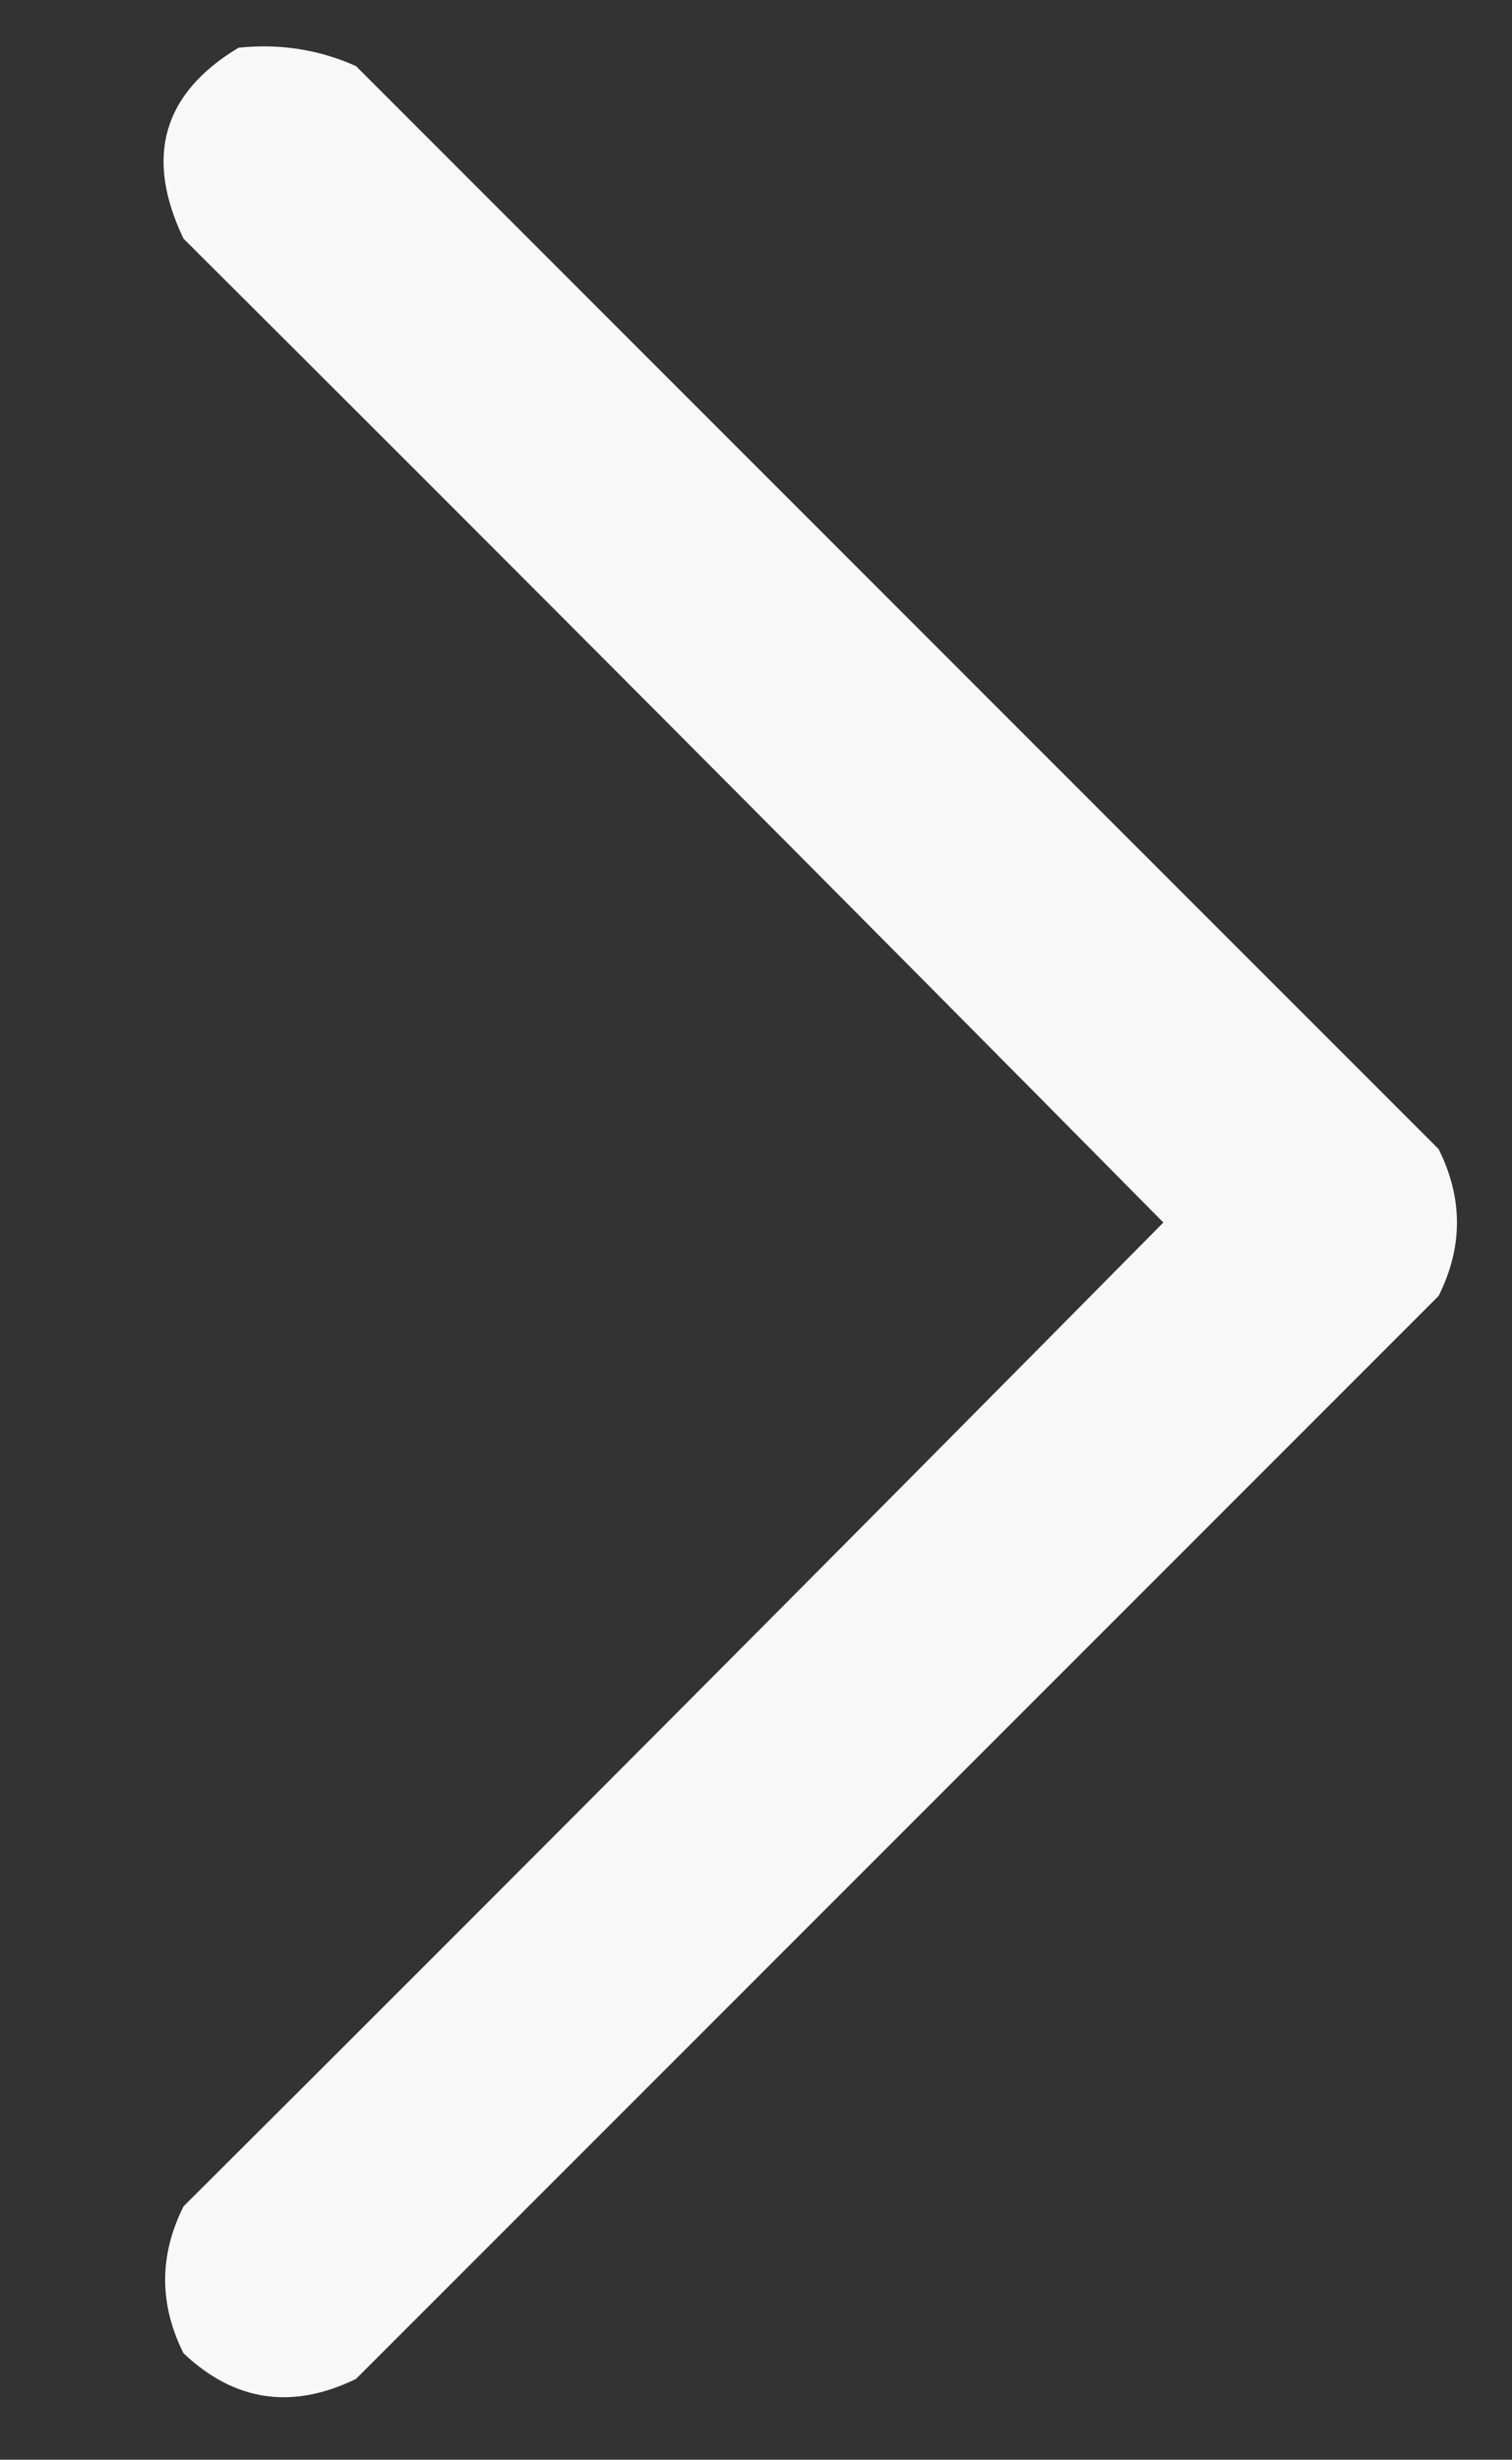 <?xml version="1.0" encoding="UTF-8"?>
<!DOCTYPE svg PUBLIC "-//W3C//DTD SVG 1.1//EN" "http://www.w3.org/Graphics/SVG/1.1/DTD/svg11.dtd">
<svg xmlns="http://www.w3.org/2000/svg" version="1.1" width="206px" height="335px" style="shape-rendering:geometricPrecision; text-rendering:geometricPrecision; image-rendering:optimizeQuality; fill-rule:evenodd; clip-rule:evenodd" xmlns:xlink="http://www.w3.org/1999/xlink">
<rect width="100%" height="100%" fill="#333333" stroke="none"/>
<g><path style="opacity:0.962" fill="#FFFFFF" d="M 32.5,6.5 C 38.105,5.908 43.439,6.741 48.5,9C 97.667,58.167 146.833,107.333 196,156.5C 199.333,163.167 199.333,169.833 196,176.5C 146.833,225.667 97.667,274.833 48.5,324C 39.778,328.236 31.945,327.069 25,320.5C 21.667,313.833 21.667,307.167 25,300.5C 69.68,255.986 114.18,211.32 158.5,166.5C 114.18,121.68 69.68,77.014 25,32.5C 19.677,21.374 22.177,12.707 32.5,6.5 Z"/></g>
</svg>
